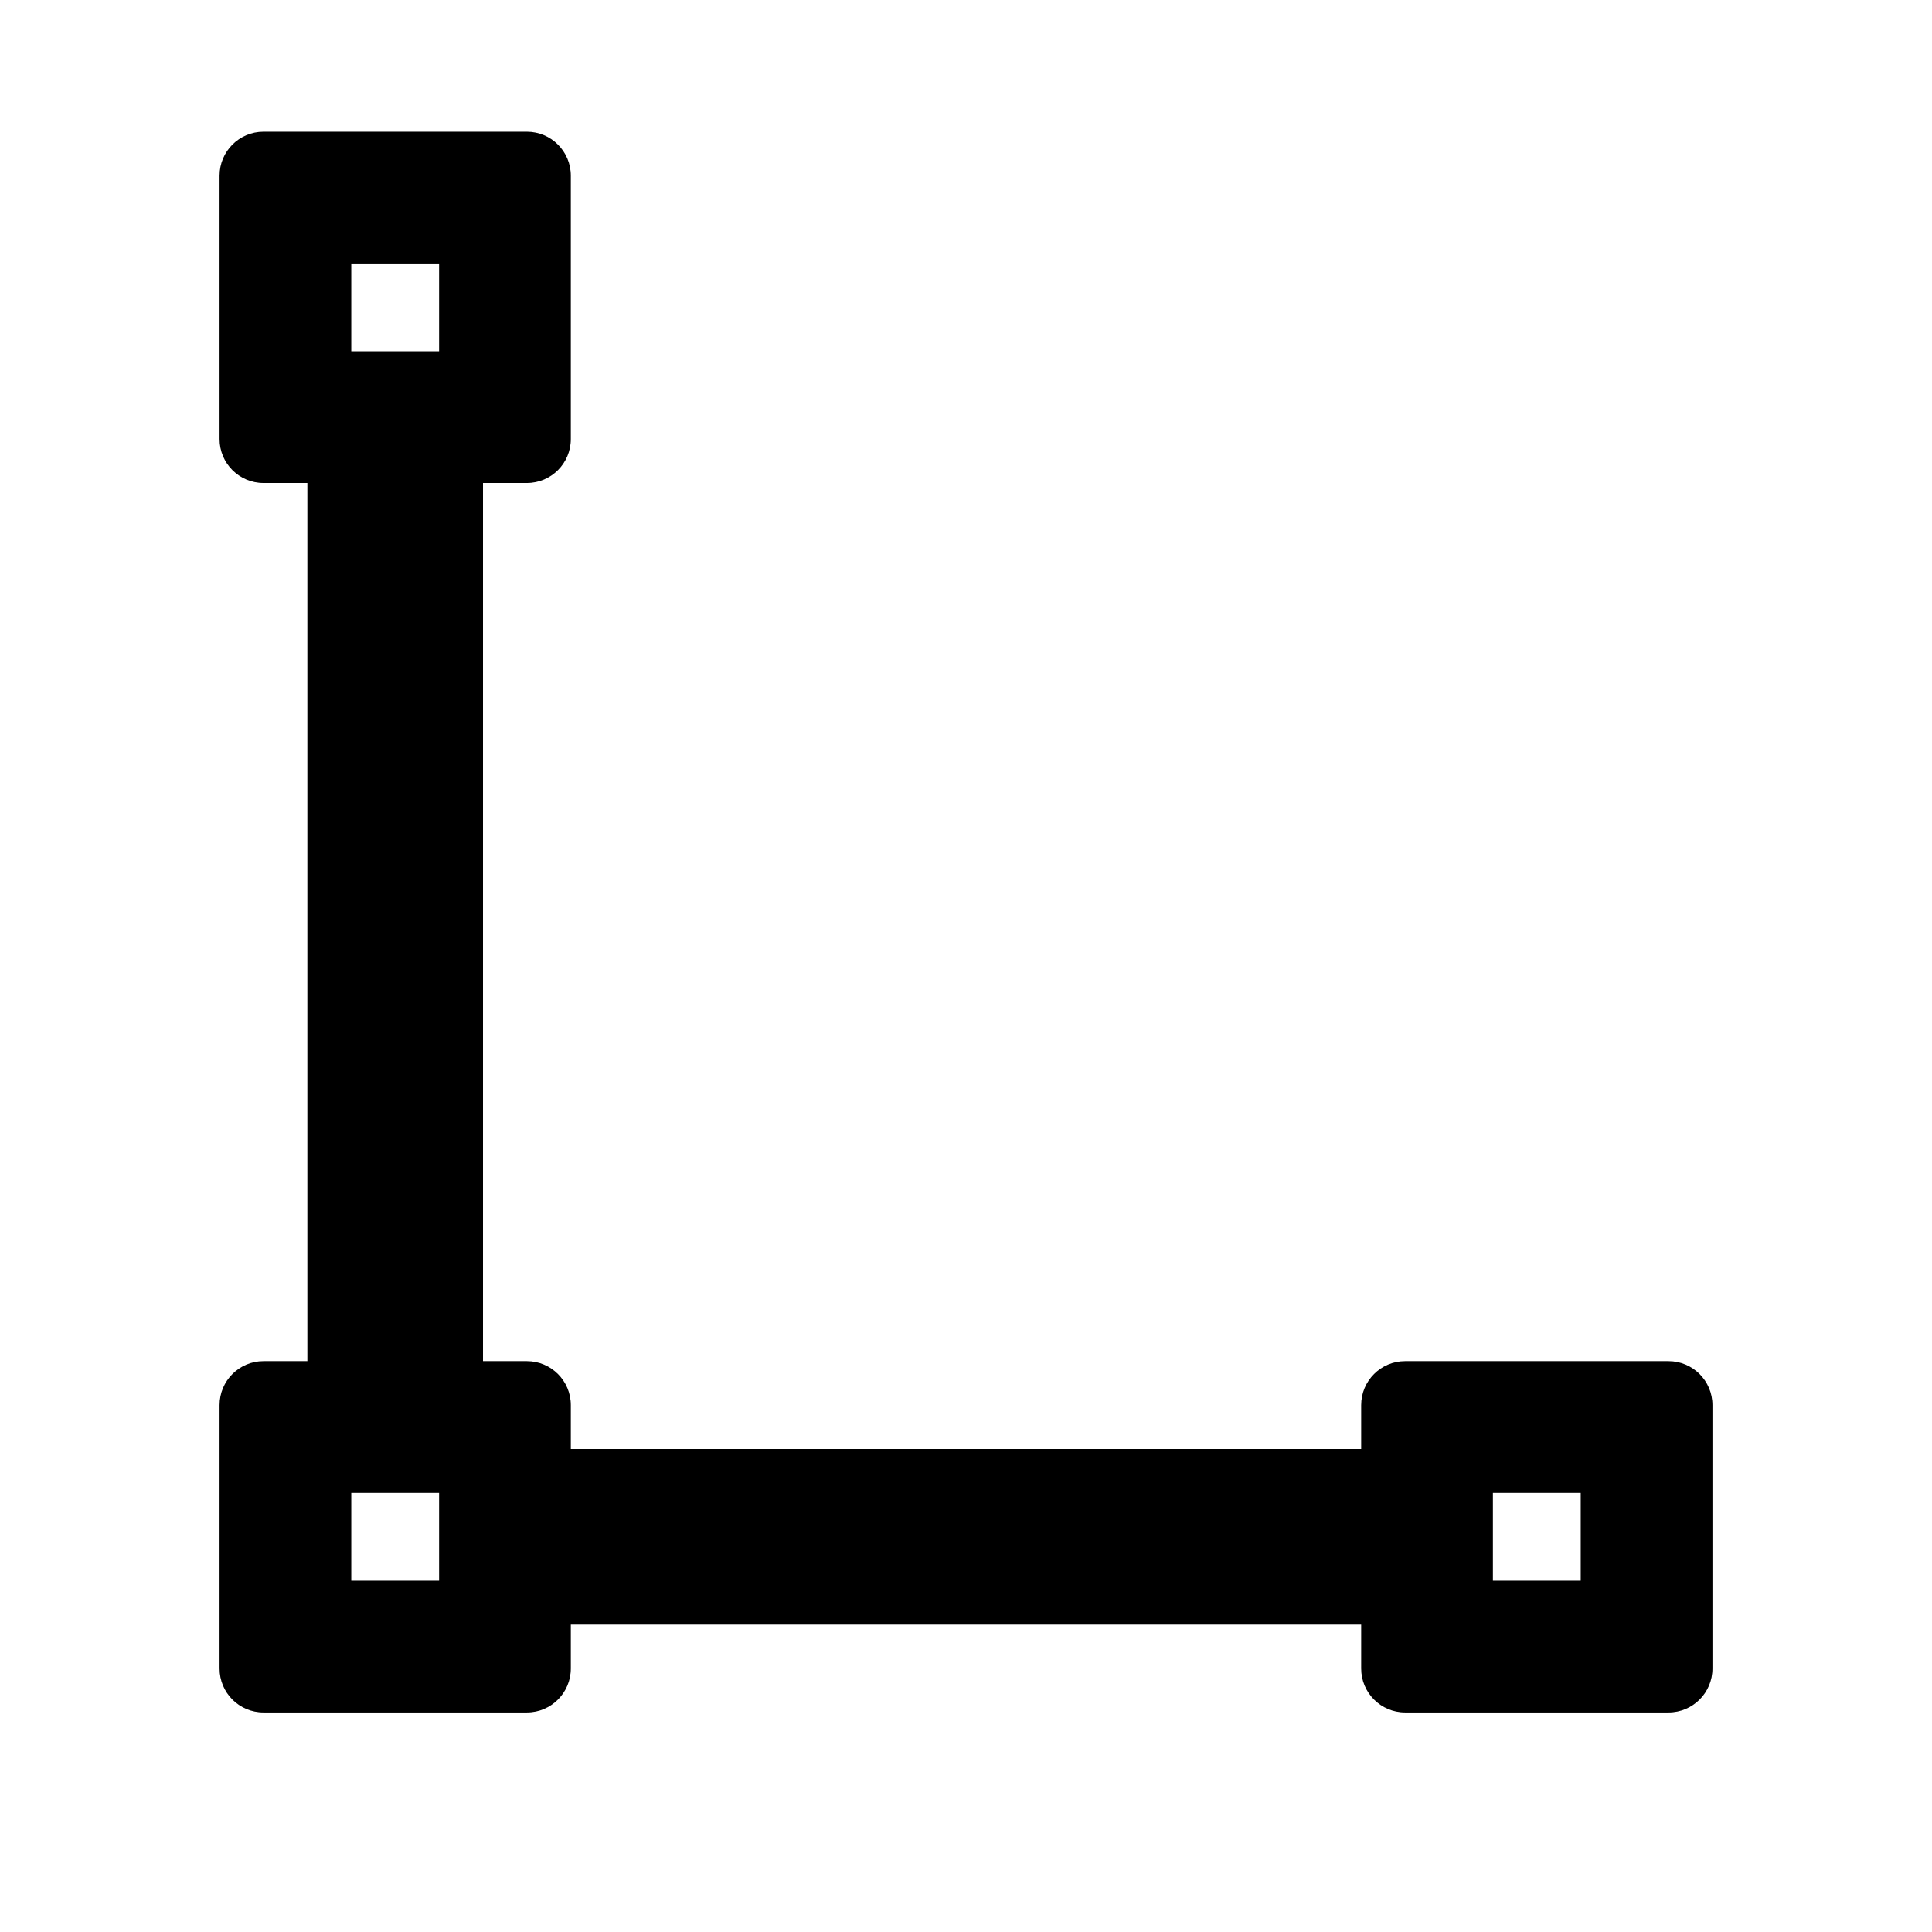 <svg viewBox="0 0 22 22" xmlns="http://www.w3.org/2000/svg"><path d="m3.5 5.5h-.5c-.276 0-.5-.224-.5-.5v-3c0-.276.224-.5.5-.5h3c.276 0 .5.224.5.5v3c0 .276-.224.5-.5.5h-.5v10h.5c.276 0 .5.224.5.5v.5h9v-.5c0-.276.224-.5.5-.5h3c.276 0 .5.224.5.5v3c0 .276-.224.5-.5.5h-3c-.276 0-.5-.224-.5-.5v-.5h-9v.5c0 .276-.224.5-.5.5h-3c-.276 0-.5-.224-.5-.5v-3c0-.276.224-.5.5-.5h.5zm.5 12.5h1v-1h-1zm13 0h1v-1h-1zm-13-14h1v-1h-1z"/></svg>